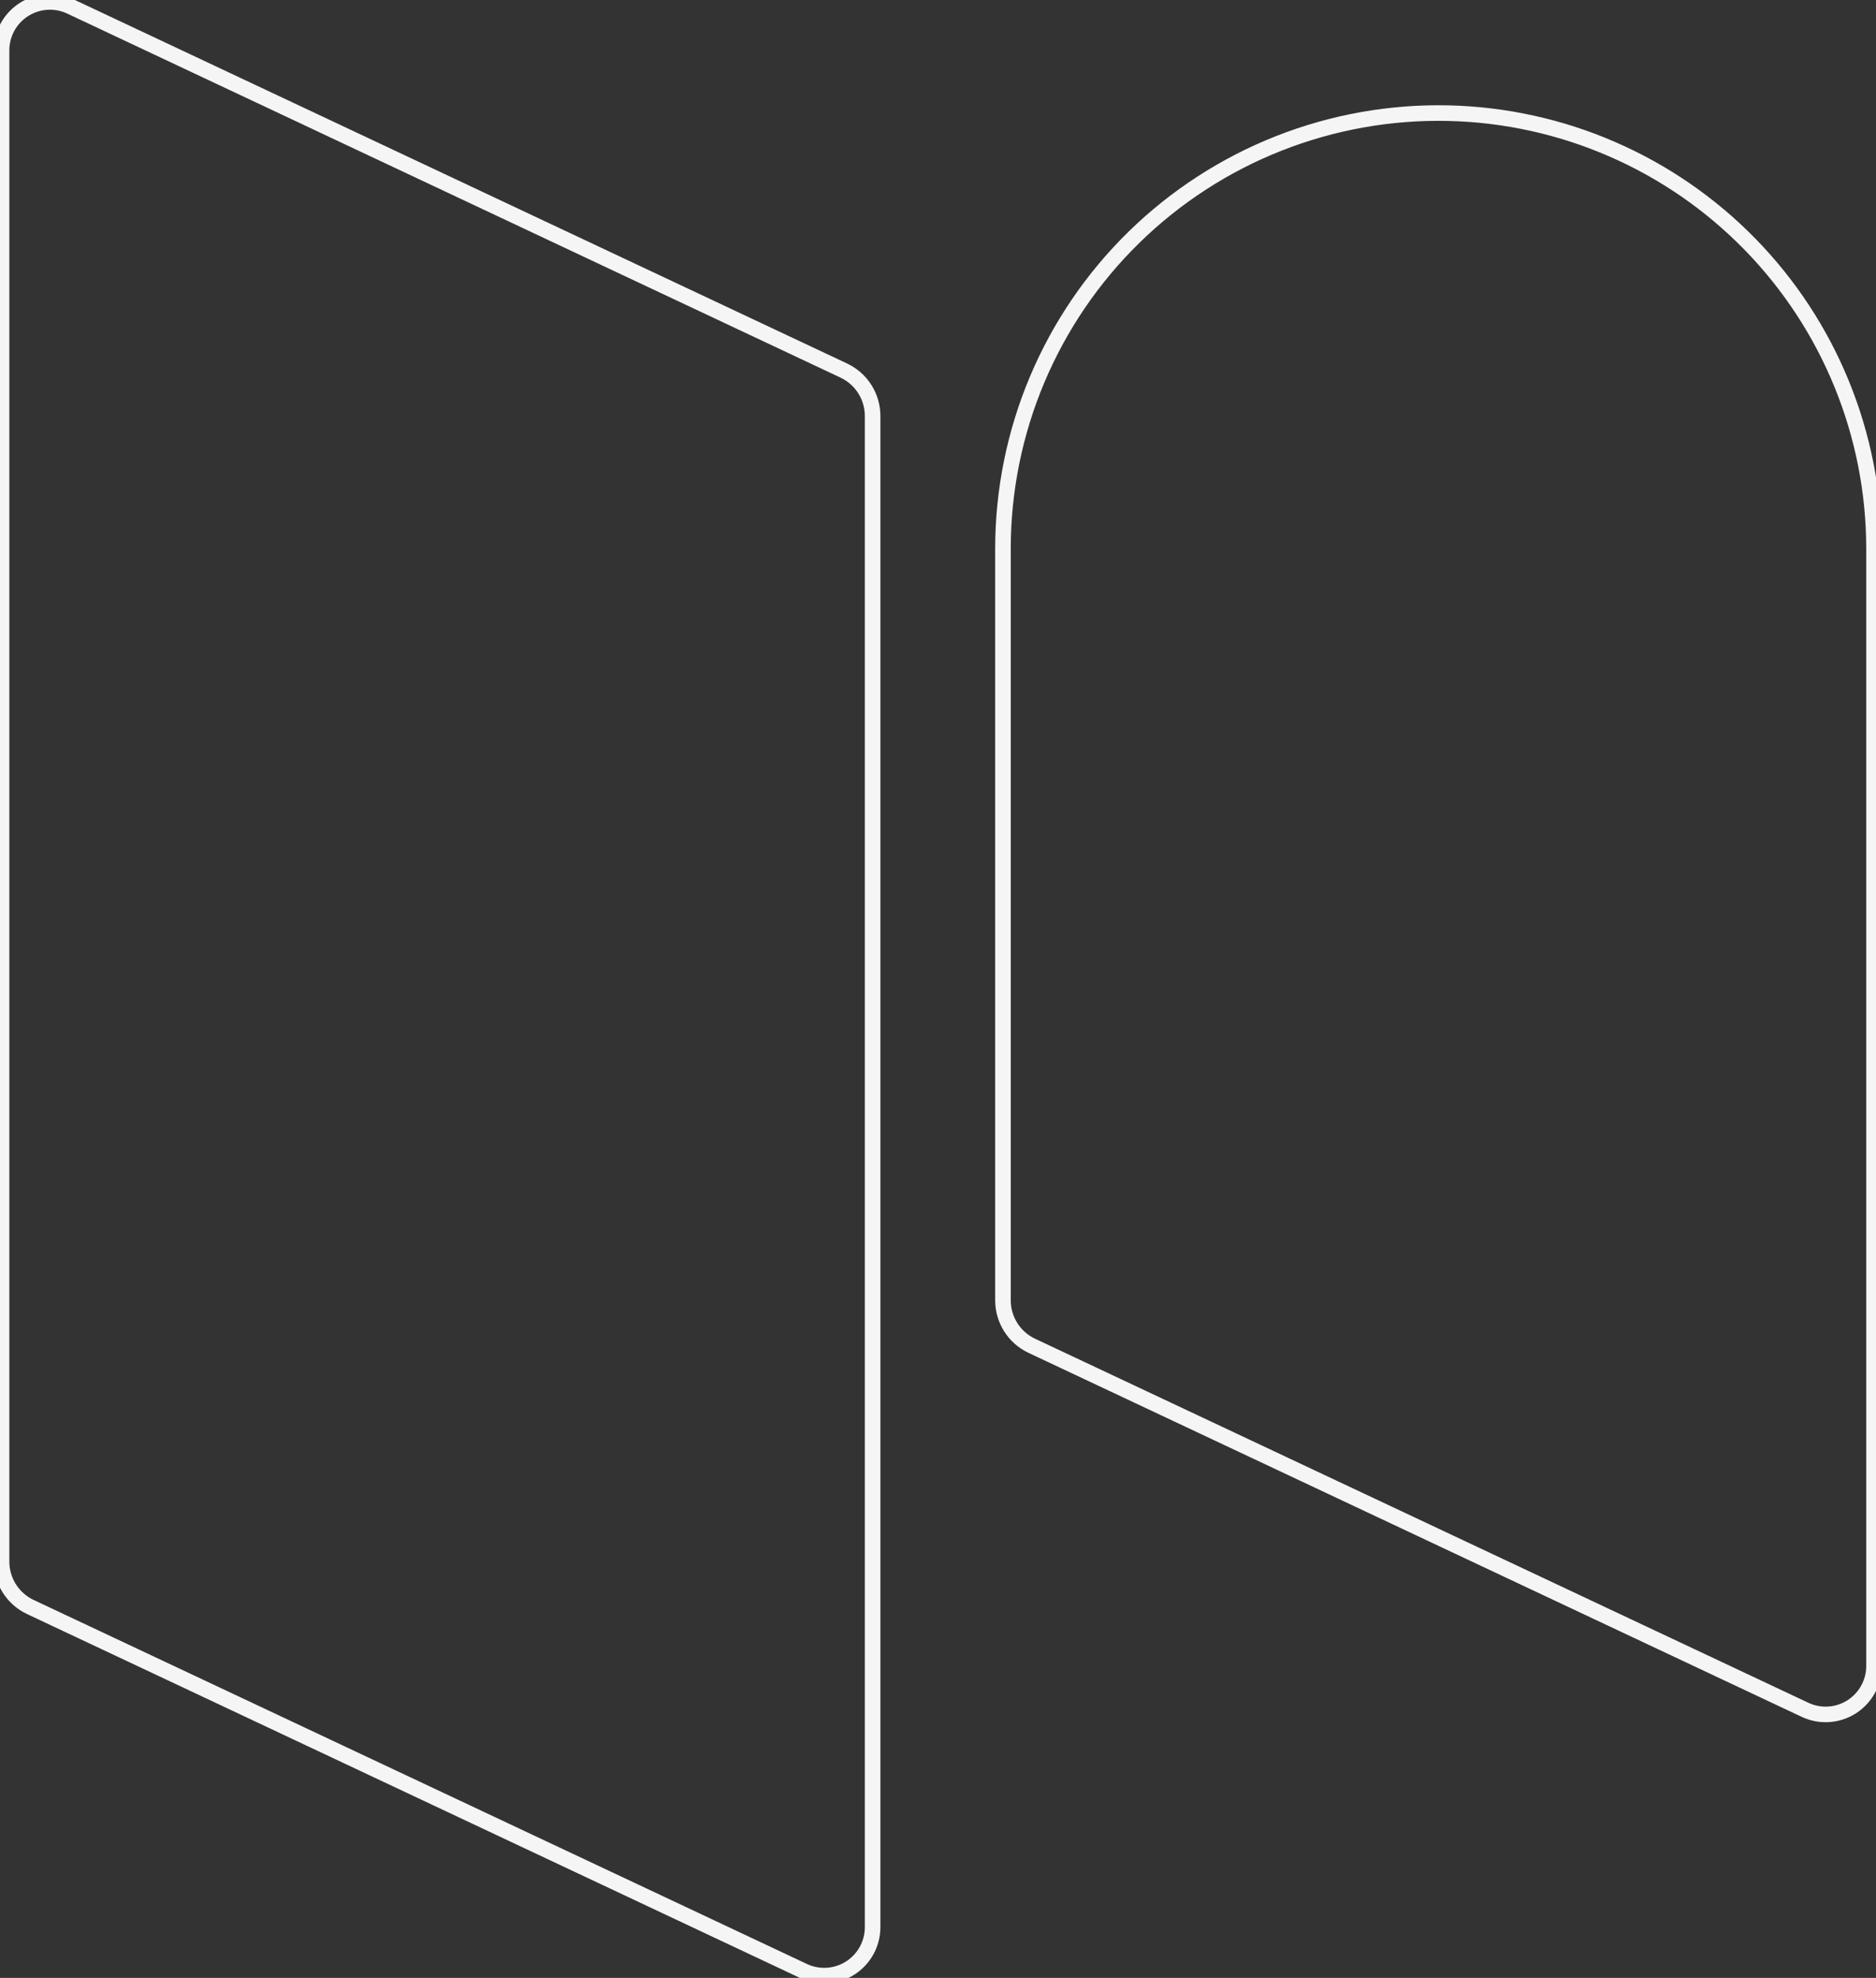 <svg width="482" height="508" viewBox="0 0 482 508" fill="none" stroke="#f5f5f5" stroke-width="4px"
  xmlns="http://www.w3.org/2000/svg">
  <rect x="0" y="0" width="482" height="508" fill="#333333" stroke="none"/>
  <path
    d="M206.46 506.233L7.8 412.743C5.586 411.701 3.715 410.05 2.404 407.983C1.094 405.917 0.399 403.52 0.4 401.073V12.933C0.399 10.838 0.927 8.777 1.936 6.941C2.945 5.105 4.402 3.553 6.17 2.431C7.939 1.308 9.963 0.651 12.054 0.521C14.145 0.39 16.235 0.79 18.13 1.683L216.79 95.173C219.004 96.213 220.877 97.862 222.189 99.926C223.501 101.991 224.199 104.387 224.2 106.833V494.983C224.199 497.078 223.669 499.139 222.659 500.975C221.649 502.811 220.192 504.362 218.422 505.484C216.653 506.606 214.629 507.263 212.537 507.394C210.446 507.525 208.356 507.126 206.46 506.233Z" />
  <path
    d="M463.76 439.143L265.1 345.653C262.885 344.611 261.012 342.961 259.7 340.894C258.388 338.828 257.691 336.431 257.69 333.983V140.983C257.685 126.069 260.661 111.304 266.443 97.556C272.225 83.809 280.697 71.356 291.36 60.929C302.024 50.502 314.664 42.312 328.538 36.839C342.412 31.367 357.24 28.723 372.15 29.063C401.377 29.732 429.181 41.812 449.615 62.718C470.049 83.625 481.49 111.699 481.49 140.933V427.933C481.484 430.025 480.951 432.081 479.939 433.912C478.928 435.742 477.471 437.288 475.703 438.406C473.935 439.524 471.914 440.177 469.826 440.306C467.738 440.435 465.652 440.035 463.76 439.143Z" />
</svg>